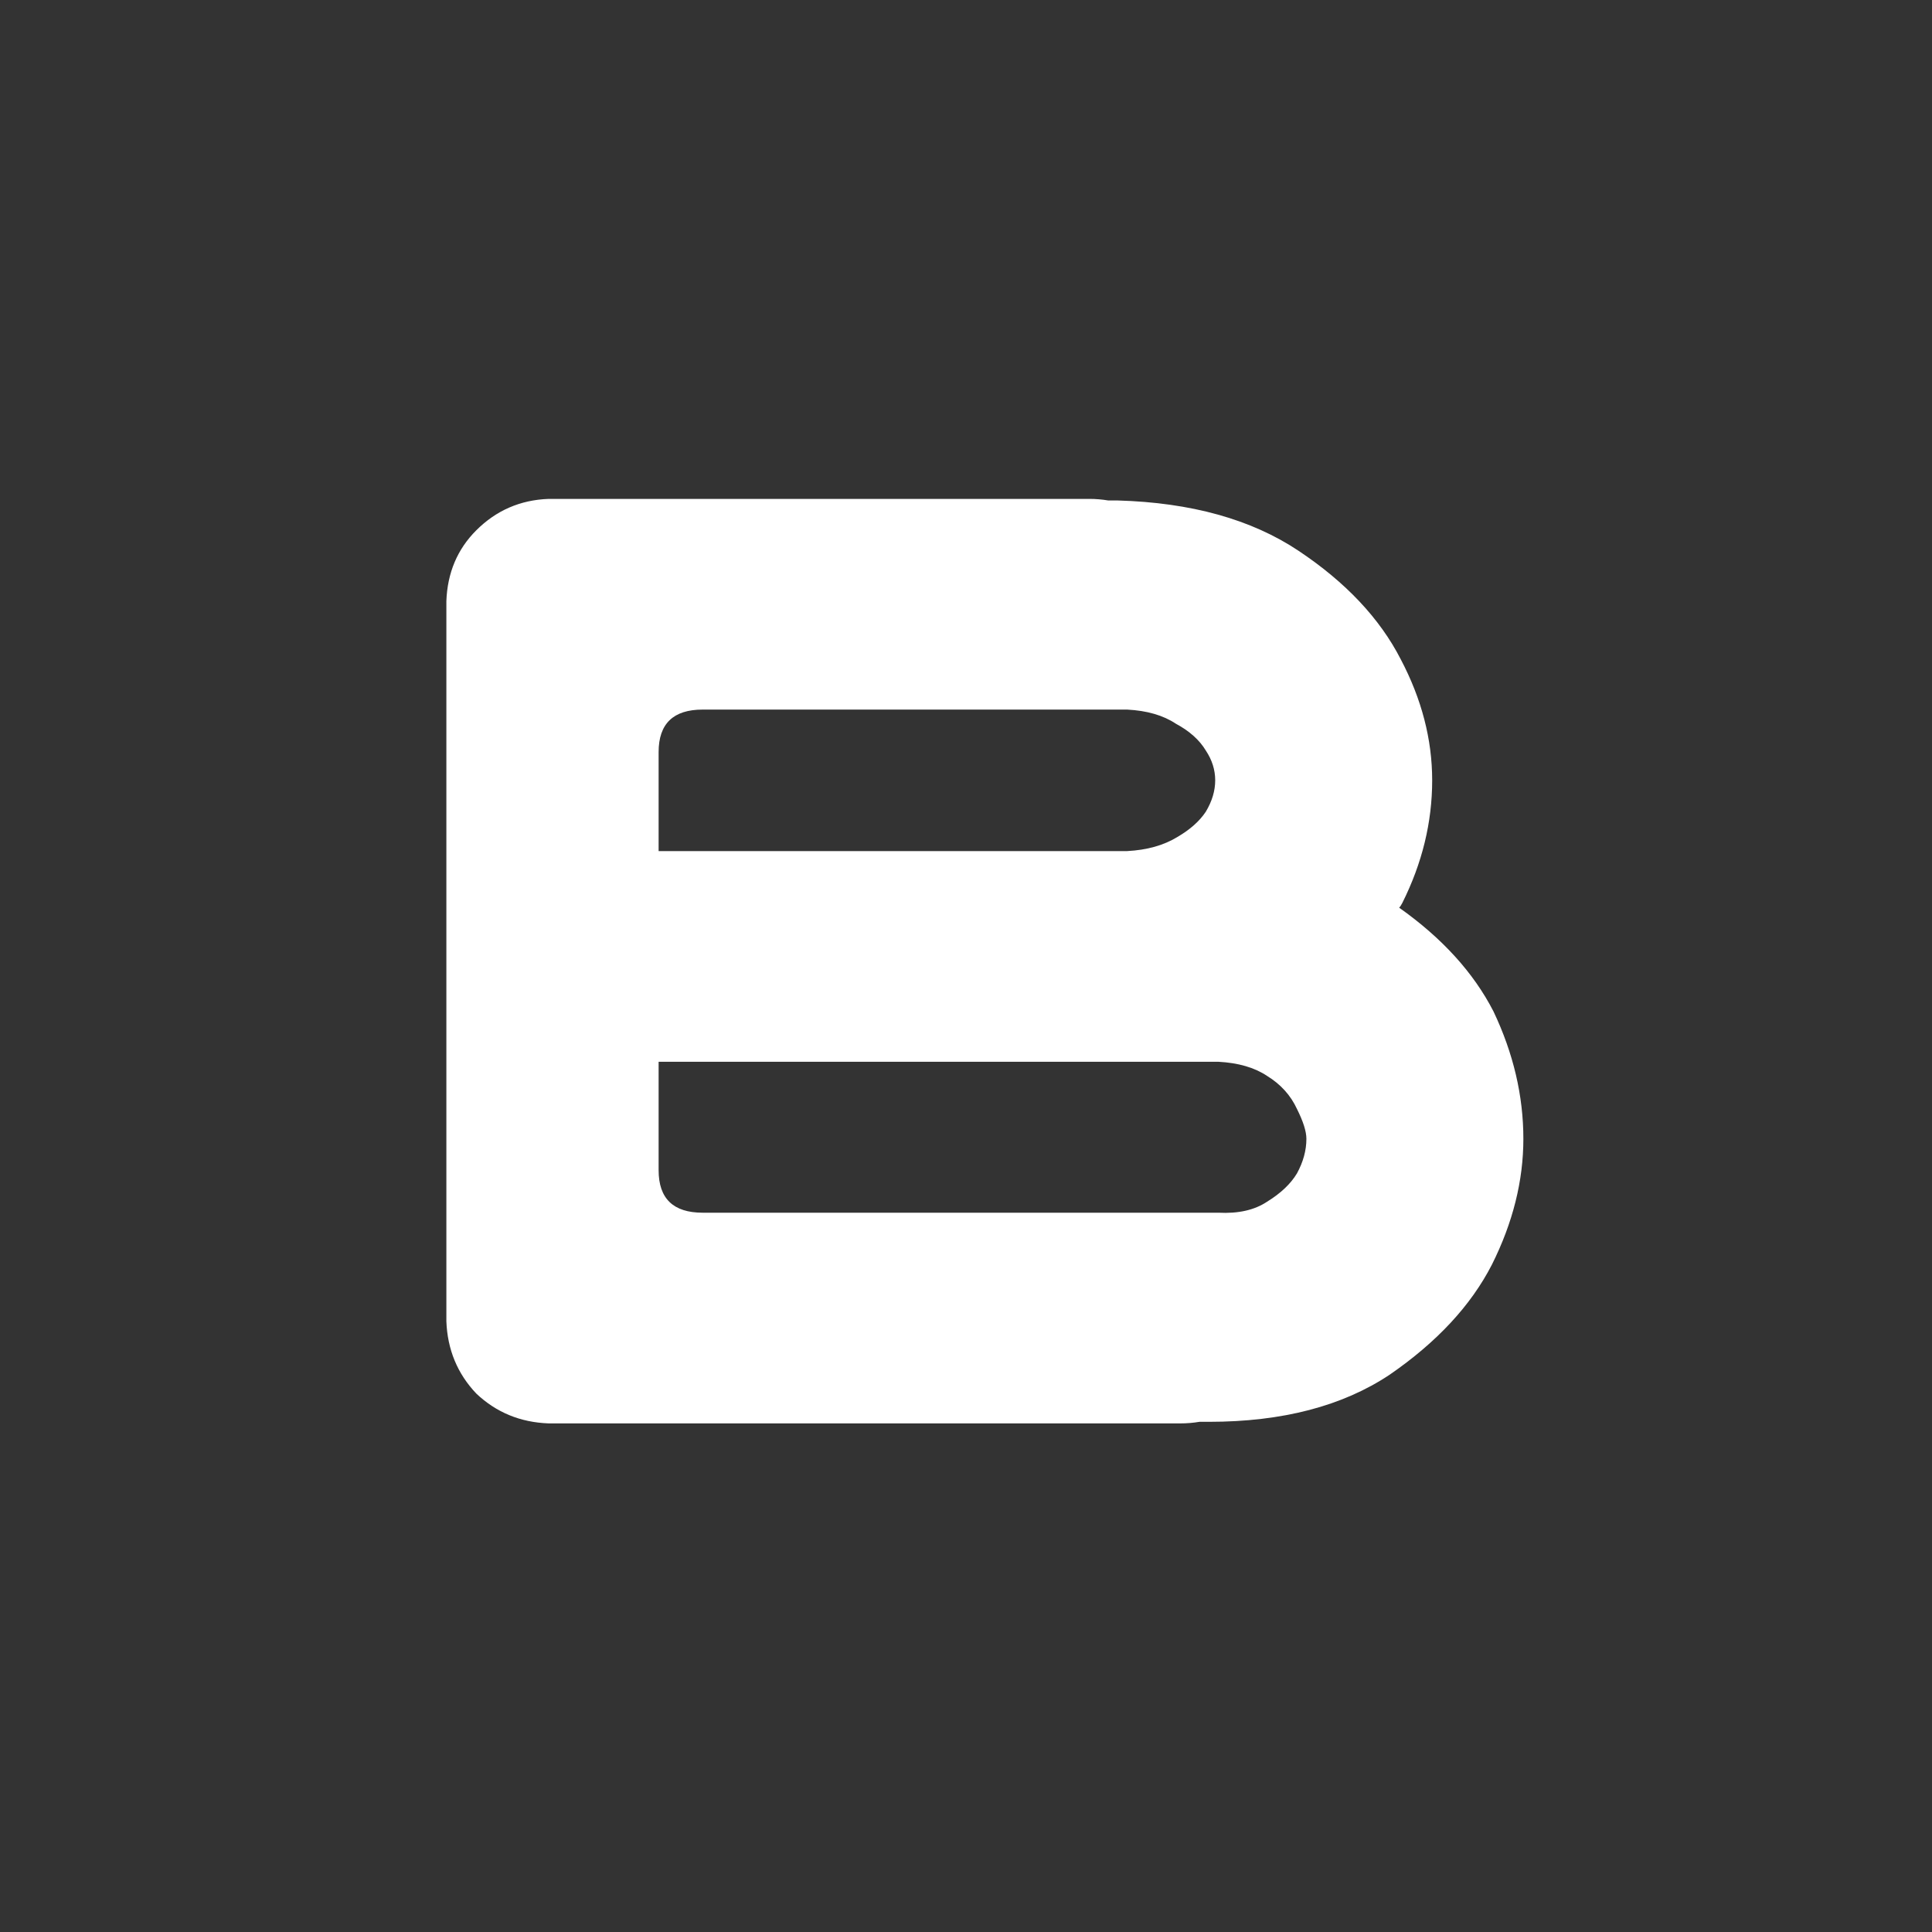 <svg width="1200" height="1200" viewBox="0 0 1200 1200" fill="none" xmlns="http://www.w3.org/2000/svg">
<rect x="0" y="0" width="1200" height="1200" fill="#333333" stroke="none"/>
<path d="M927.637 628.234C940.007 654.276 946.191 680.643 946.191 707.336C946.191 733.378 939.681 759.419 926.66 785.461C913.639 810.852 892.48 833.638 863.184 853.82C833.887 873.352 796.452 883.117 750.879 883.117H745.02C741.113 883.768 737.207 884.094 733.301 884.094H340.723C323.145 883.443 308.171 877.258 295.801 865.539C284.082 853.169 277.897 838.195 277.246 820.617V373.352C277.897 355.773 284.082 341.125 295.801 329.406C308.171 317.036 323.145 310.526 340.723 309.875H676.66C680.566 309.875 684.473 310.201 688.379 310.852H694.238C739.811 312.154 777.246 322.57 806.543 342.102C835.84 361.633 856.999 384.094 870.02 409.484C883.04 434.224 889.551 459.289 889.551 484.68C889.551 510.721 883.366 536.112 870.996 560.852C870.345 562.154 869.694 563.13 869.043 563.781C895.736 582.661 915.267 604.146 927.637 628.234ZM756.738 753.234C769.108 753.885 779.199 751.607 787.012 746.398C795.475 741.19 801.66 735.331 805.566 728.82C809.473 721.659 811.426 714.497 811.426 707.336C811.426 702.779 809.473 696.594 805.566 688.781C801.66 680.318 795.475 673.482 787.012 668.273C779.199 663.065 769.108 660.135 756.738 659.484H694.238H409.082V726.867C409.082 744.445 418.197 753.234 436.426 753.234H444.238H756.738ZM731.348 519.836C739.16 515.279 745.02 510.07 748.926 504.211C752.832 497.701 754.785 491.19 754.785 484.68C754.785 478.169 752.832 471.984 748.926 466.125C745.02 459.615 738.835 454.081 730.371 449.523C722.559 444.315 712.467 441.385 700.098 440.734H436.426C418.197 440.734 409.082 449.523 409.082 467.102V528.625H700.098C712.467 527.974 722.884 525.044 731.348 519.836Z" fill="white"/>
</svg>
